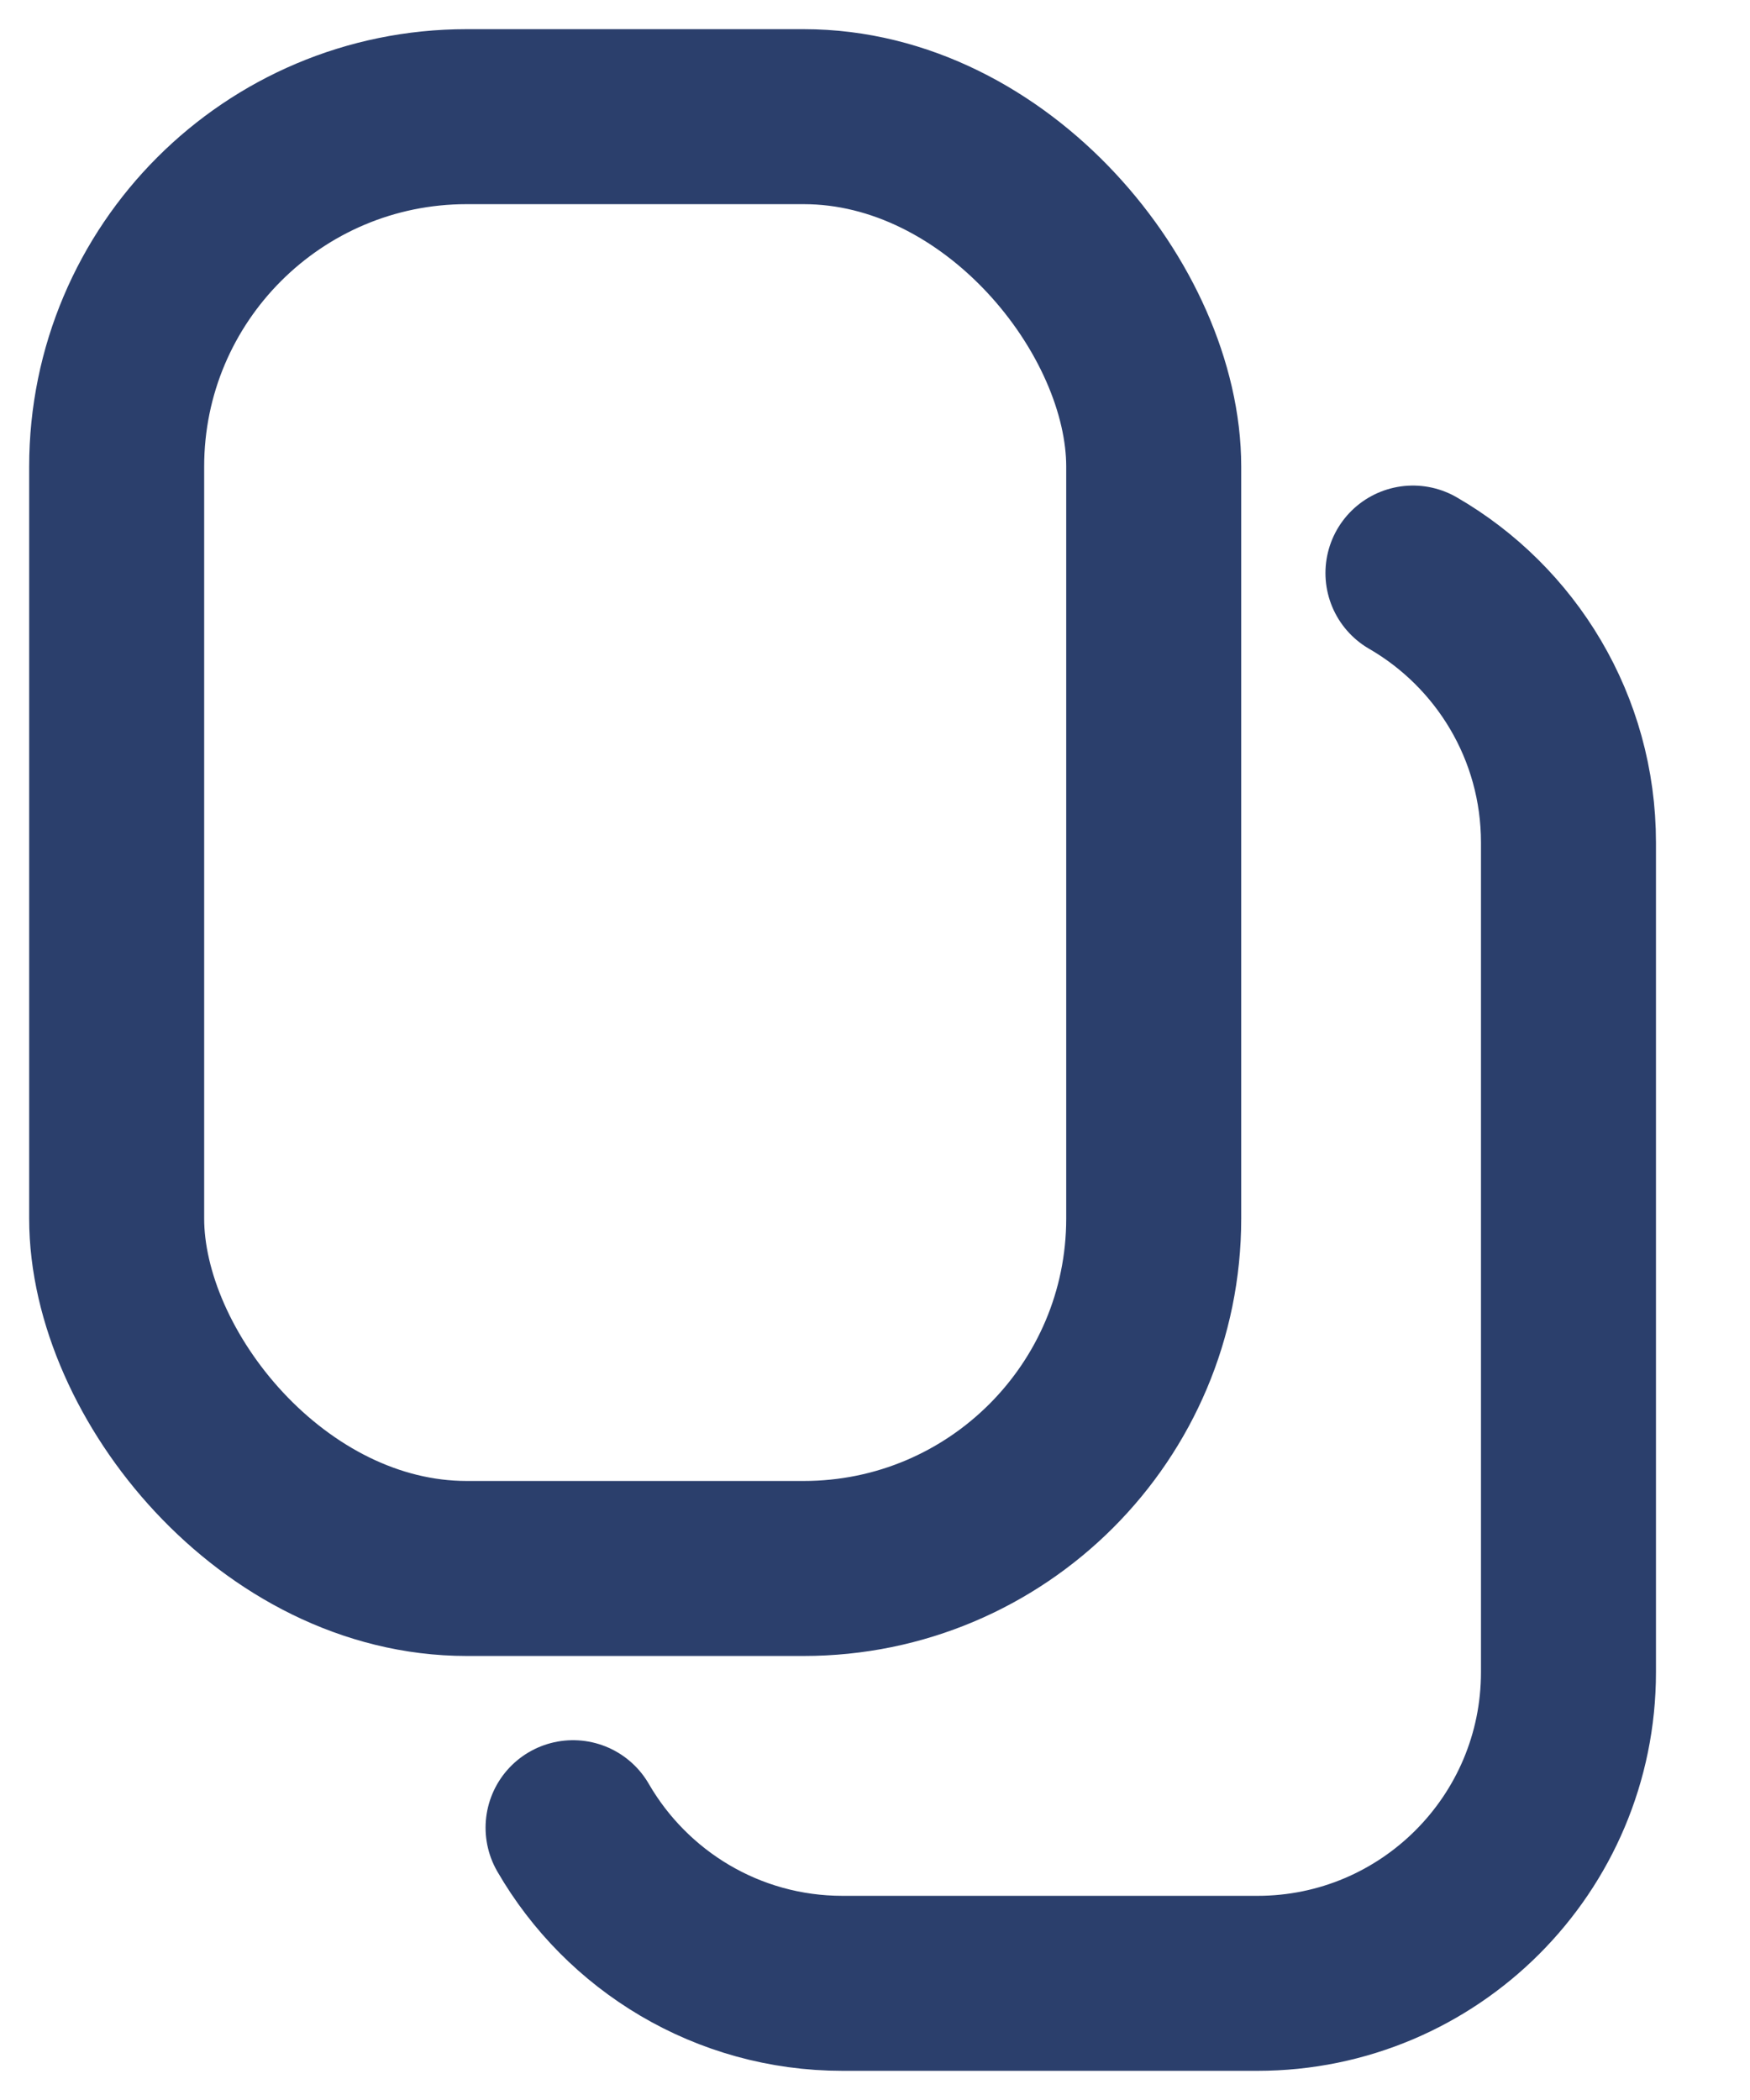 <svg width="15" height="18" viewBox="0 0 15 18" fill="none" xmlns="http://www.w3.org/2000/svg">
<rect x="1" y="1" width="8.889" height="12.444" rx="3" stroke="#2B3F6C" stroke-width="1.5"/>
<path d="M12.111 4.912C12.908 5.373 13.444 6.235 13.444 7.222V14.333C13.444 15.806 12.25 17 10.778 17H7.222C6.235 17 5.373 16.463 4.912 15.666" stroke="#2B3F6C" stroke-width="1.5" stroke-linecap="round"/>
</svg>
